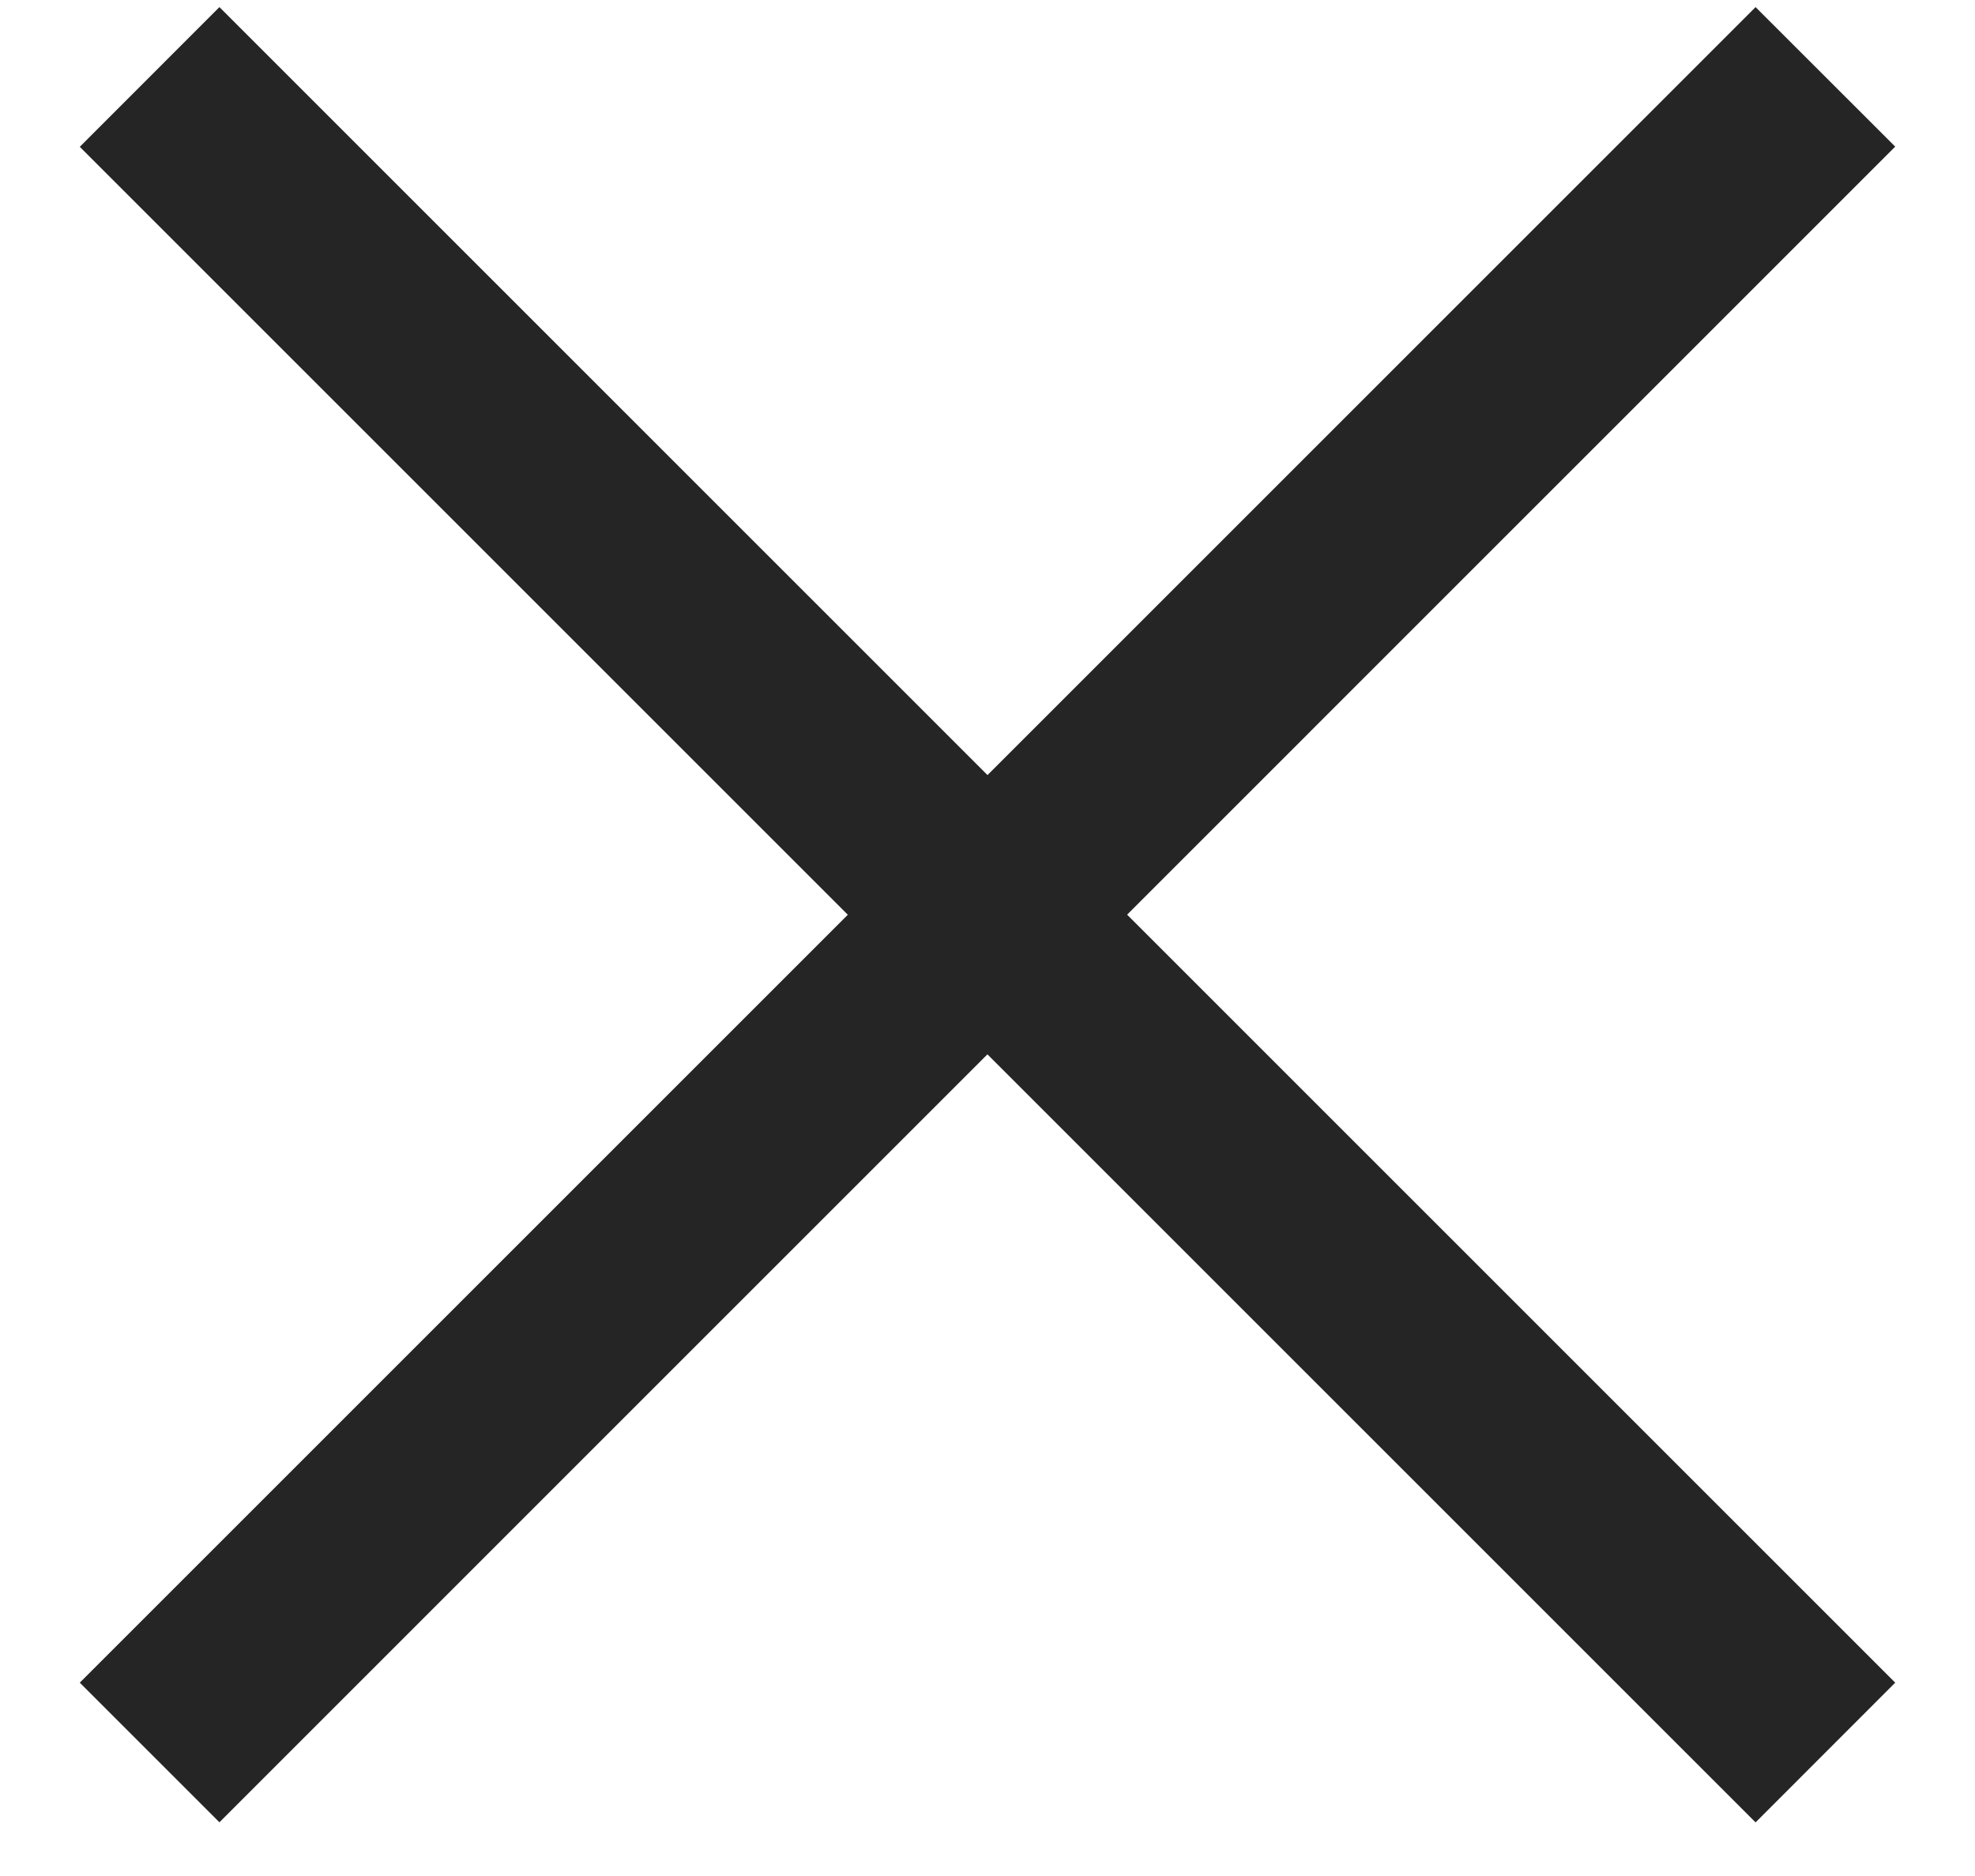 <svg xmlns="http://www.w3.org/2000/svg" fill="none" viewBox="0 0 20 19"><path fill="#252525" d="M.808 17.042 17.778.072l1.414 1.413-16.97 16.971z"/><path fill="#252525" d="m2.222.072 16.97 16.97-1.414 1.415L.808 1.487z"/></svg>